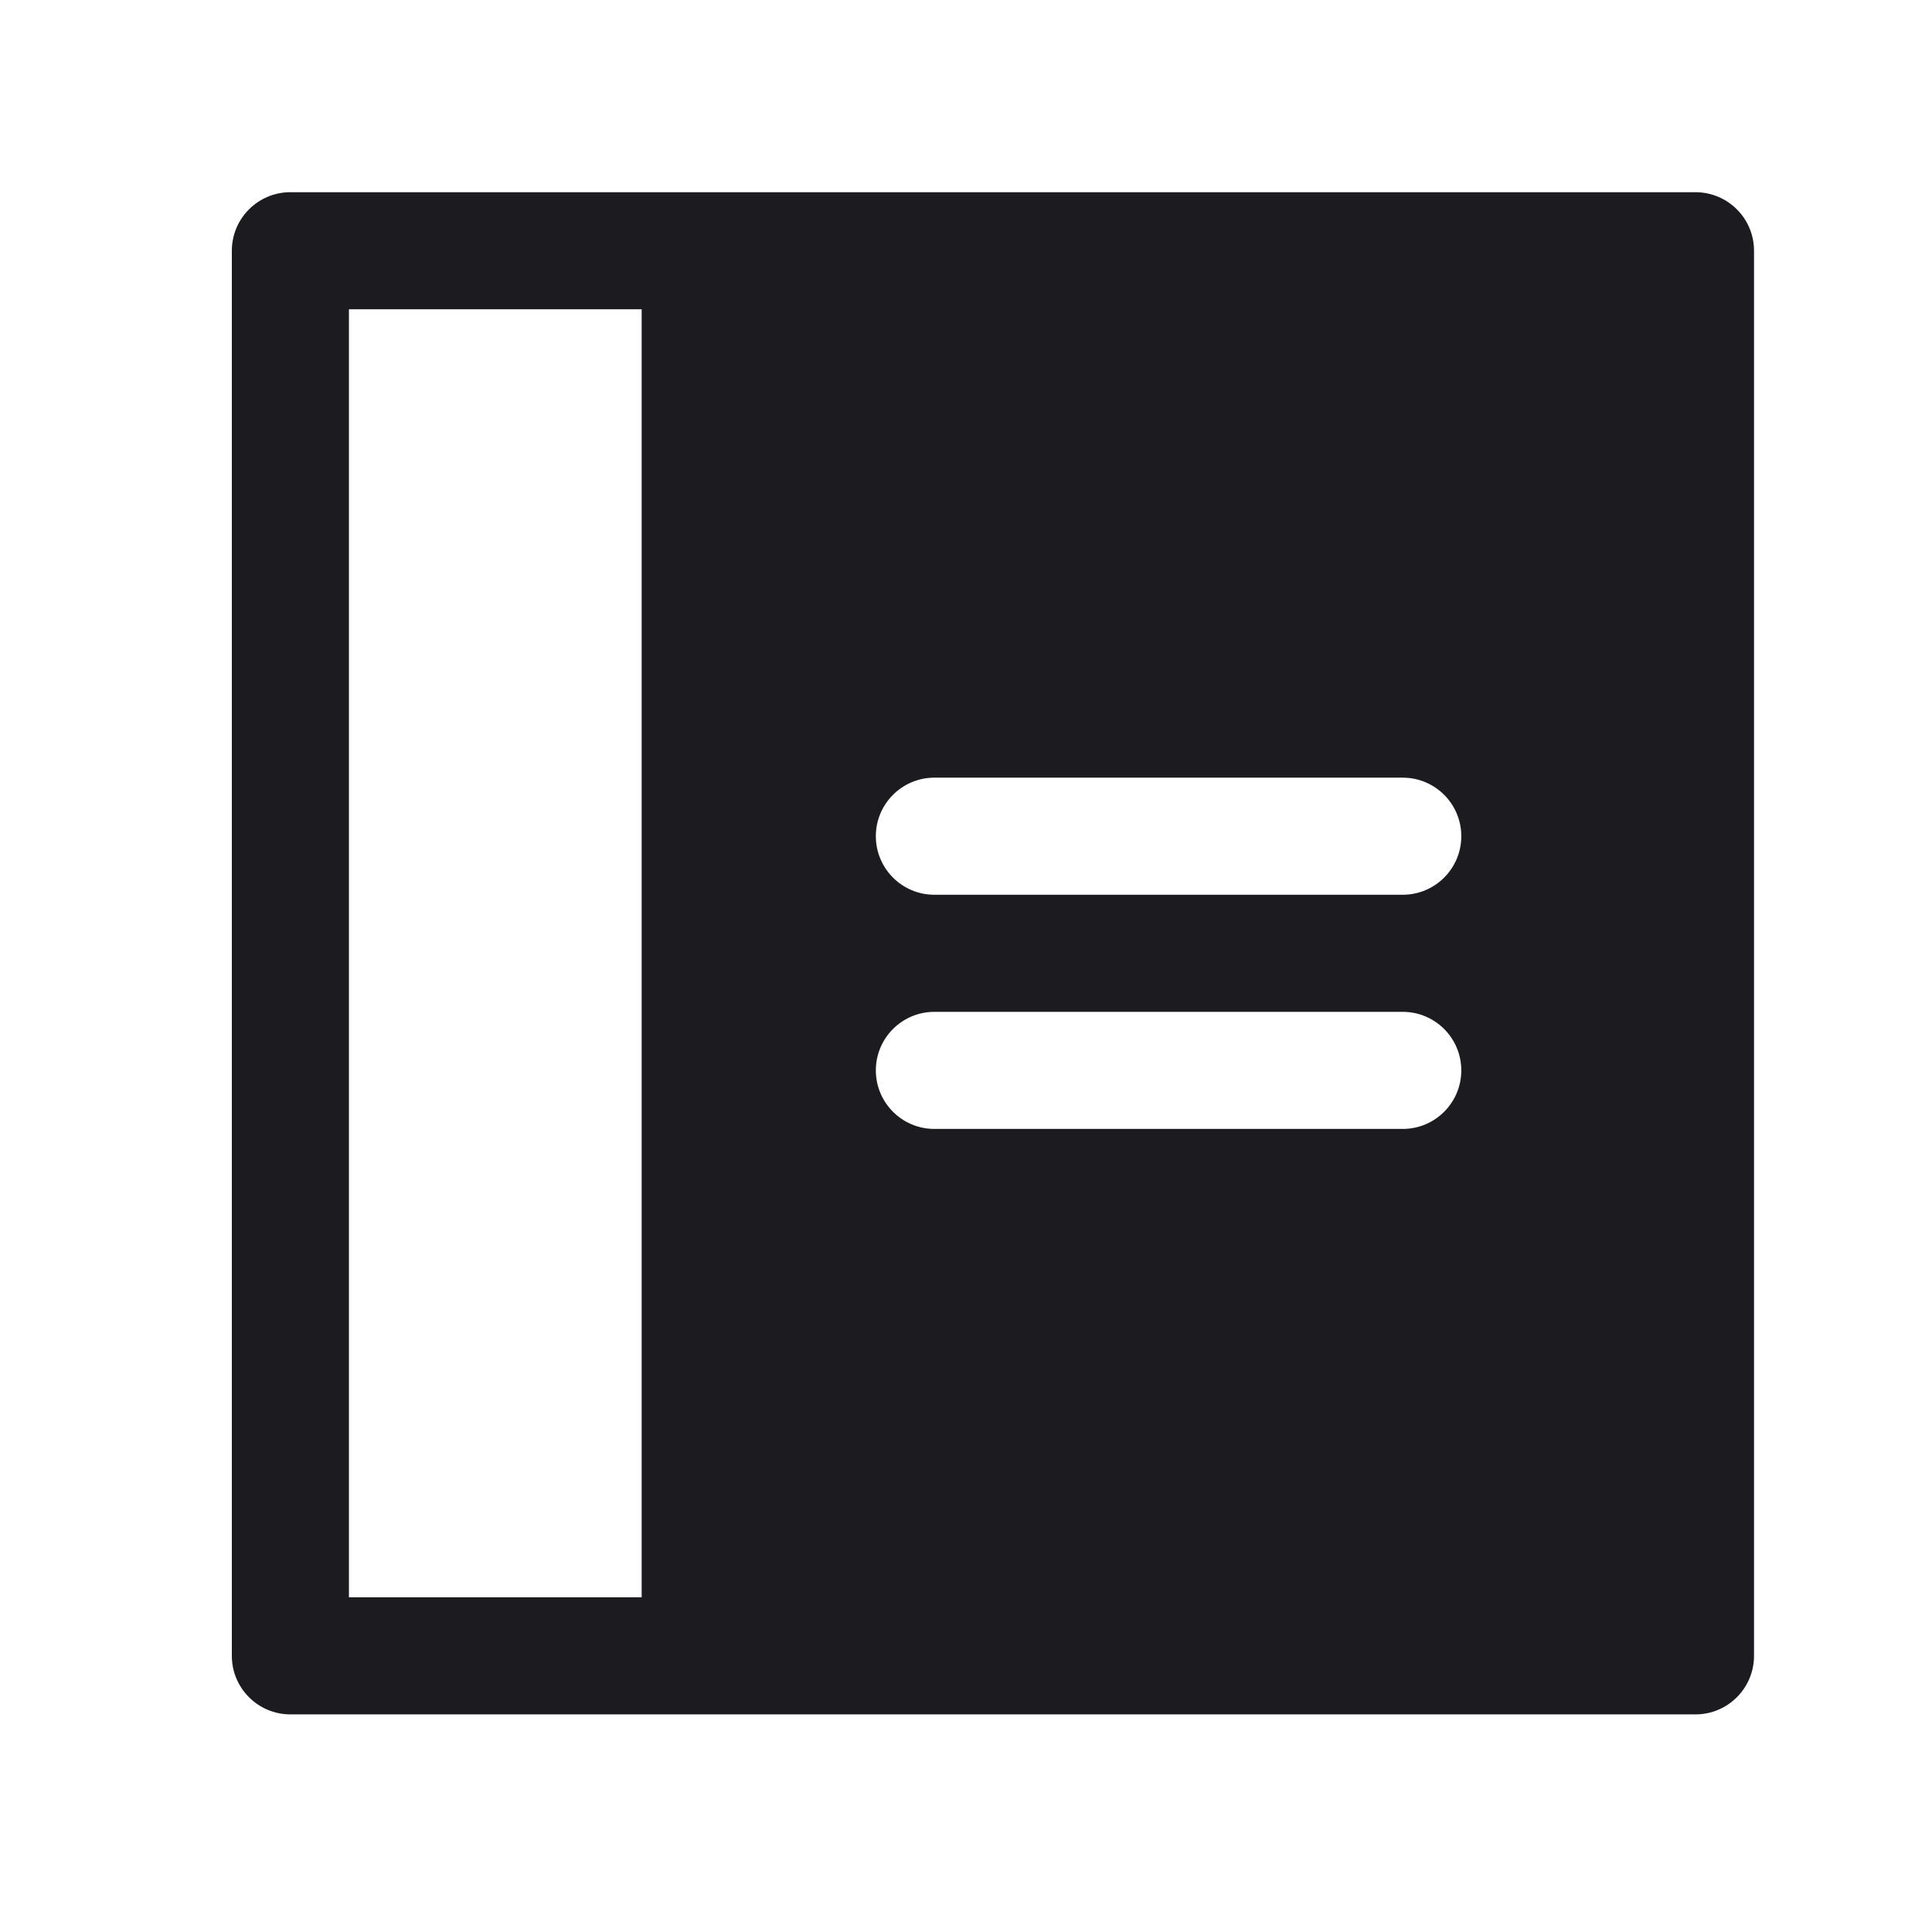 <svg width="33" height="33" viewBox="0 0 33 33" fill="none" xmlns="http://www.w3.org/2000/svg">
<path fill-rule="evenodd" clip-rule="evenodd" d="M4.96 3.283C4.408 3.283 3.96 3.731 3.96 4.283V28.283C3.96 28.835 4.408 29.283 4.96 29.283H28.96C29.512 29.283 29.96 28.835 29.96 28.283V4.283C29.96 3.731 29.512 3.283 28.96 3.283H4.96ZM5.96 27.283V5.283H10.96V27.283H5.96ZM15.96 13.283C15.408 13.283 14.96 13.731 14.96 14.283C14.96 14.835 15.408 15.283 15.96 15.283H23.96C24.512 15.283 24.96 14.835 24.96 14.283C24.96 13.731 24.512 13.283 23.96 13.283H15.96ZM15.96 17.283C15.408 17.283 14.96 17.731 14.96 18.283C14.96 18.835 15.408 19.283 15.96 19.283H23.96C24.512 19.283 24.96 18.835 24.96 18.283C24.96 17.731 24.512 17.283 23.96 17.283H15.96Z" fill="#1C1B1F"/>
</svg>

